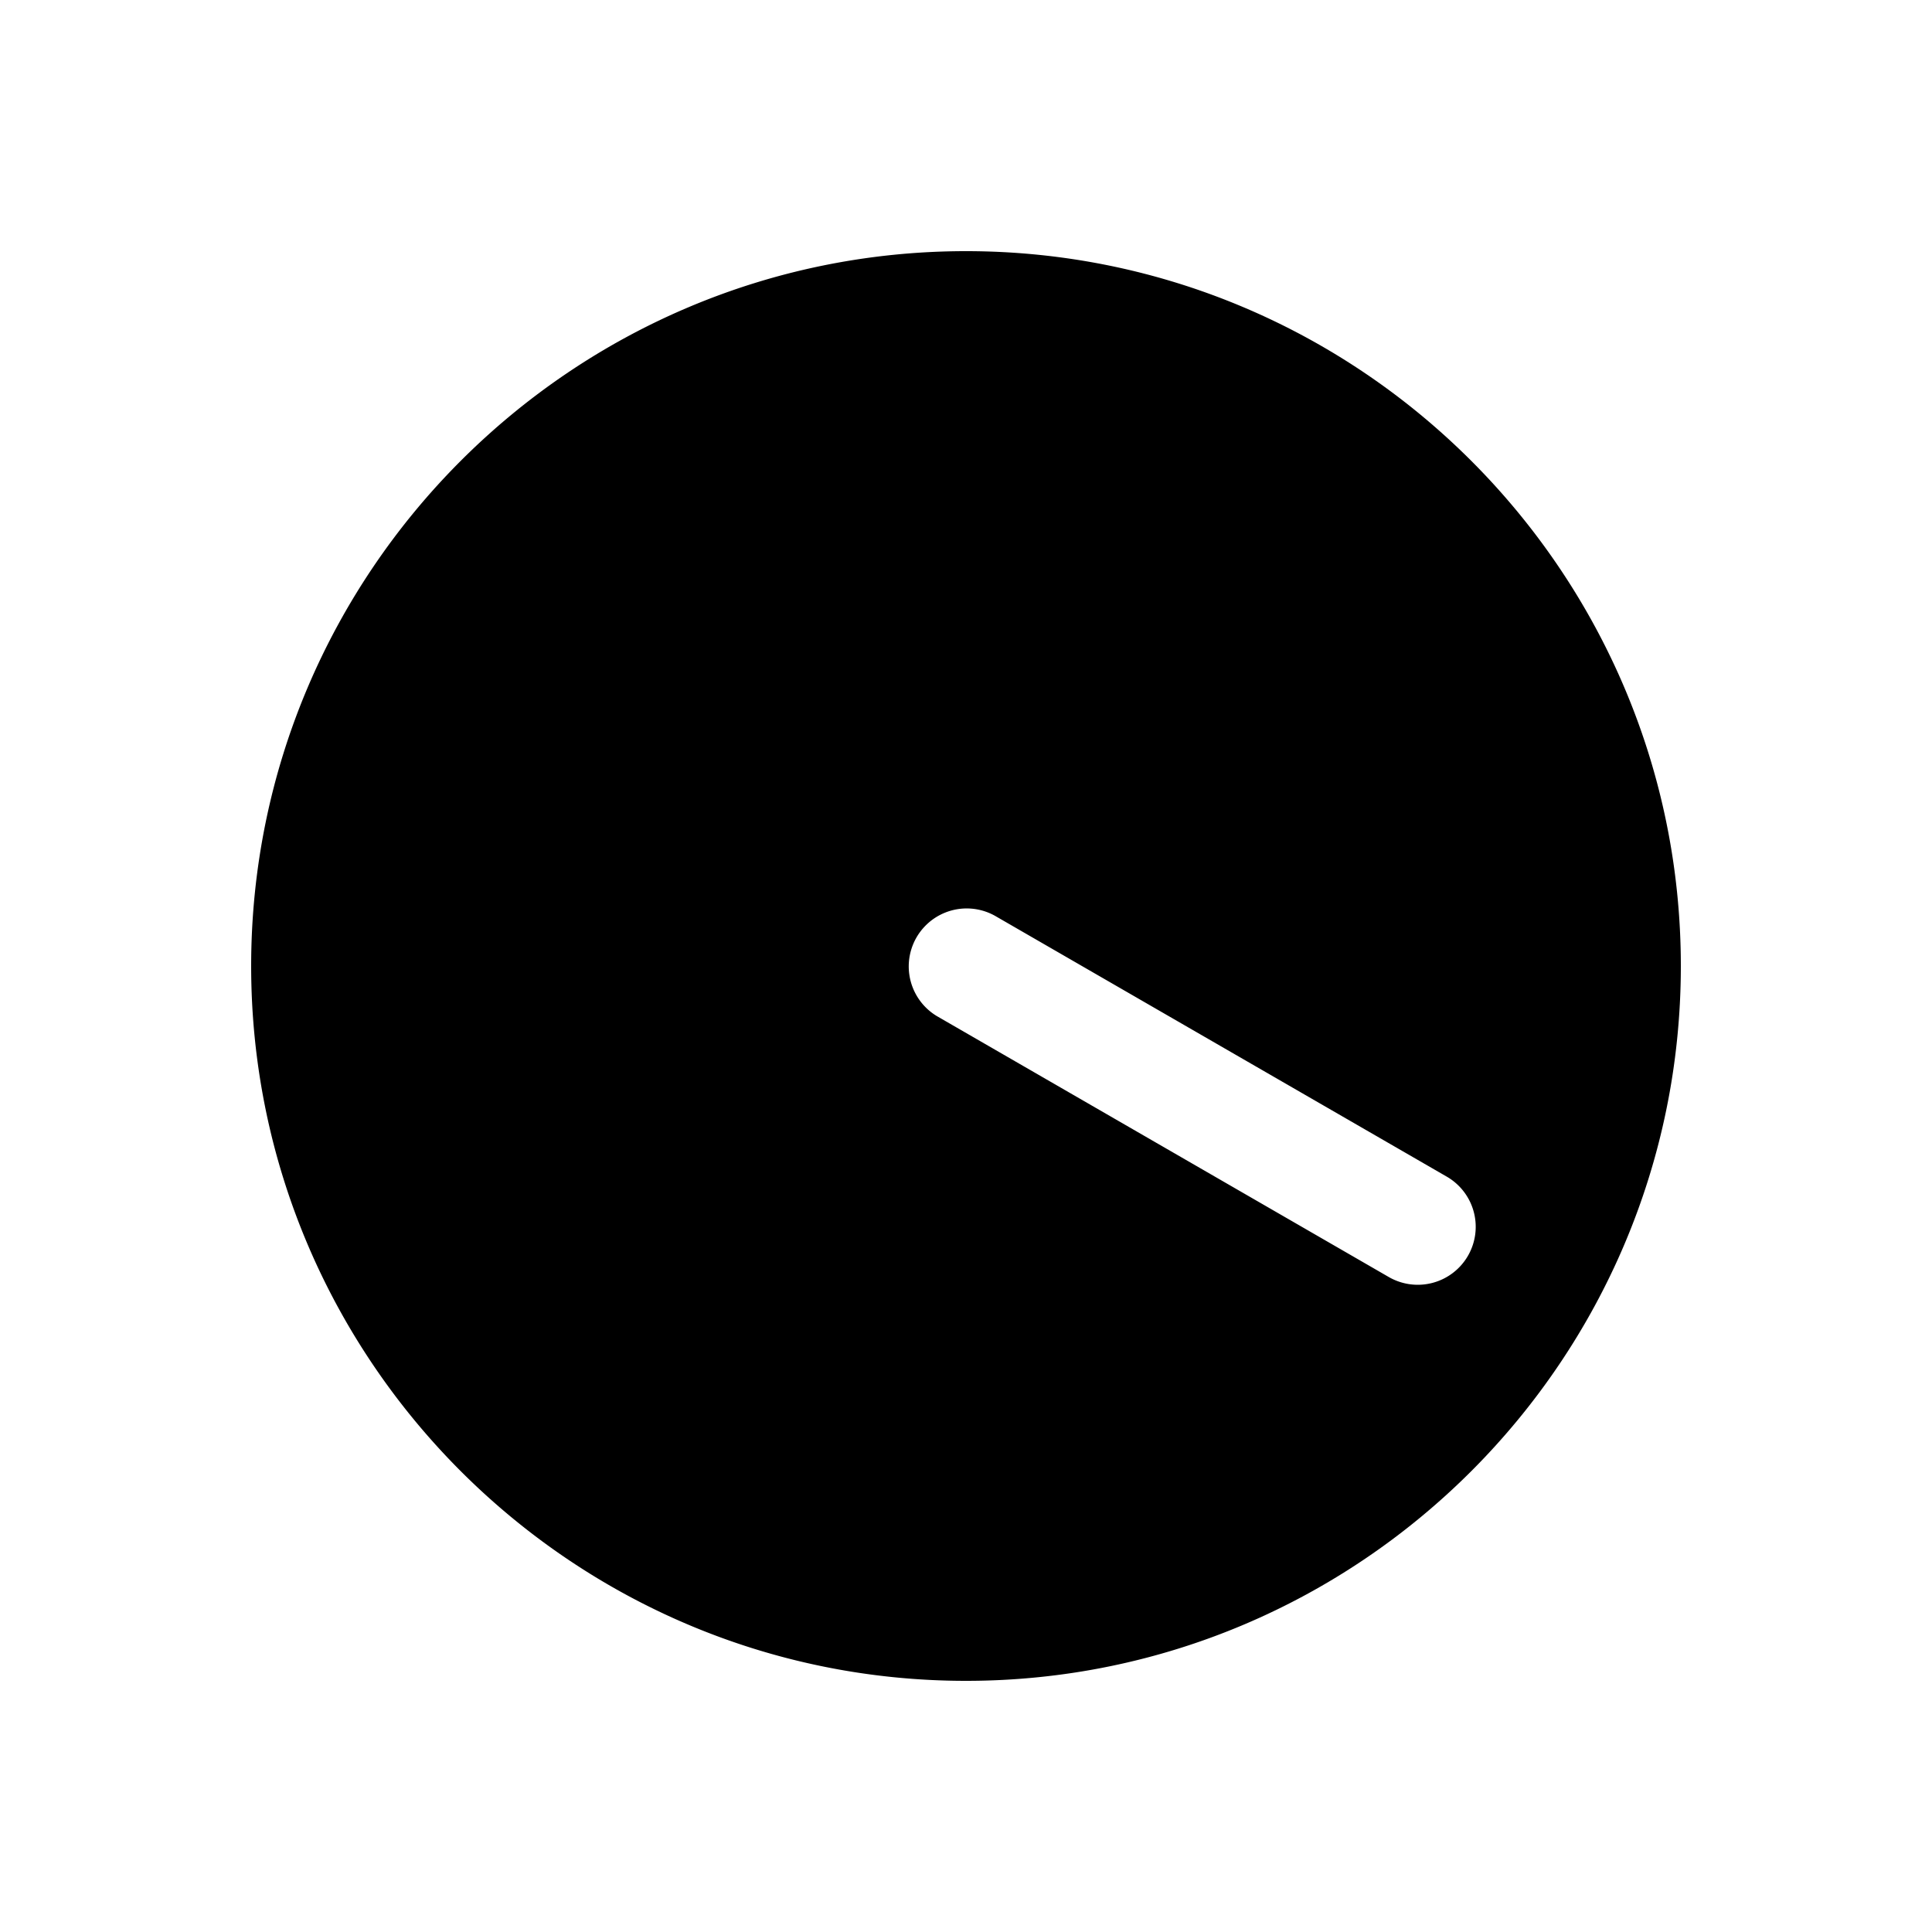 <svg xmlns="http://www.w3.org/2000/svg" width="1000" height="1000" viewBox="0 0 1000 1000"><path d="M500 130c-203.99 0-370 166.01-370 370s166.01 370 370 370 370-166.01 370-370-166.01-370-370-370zm2.307 340.273A30.003 30.003 0 0 1 515 474.02l155.885 90 .002.001 77.94 44.999A30 30 0 0 1 759.808 650a30 30 0 0 1-40.983 10.98l-77.941-45-155.885-90a30.003 30.003 0 0 1-14.326-21.476 30.003 30.003 0 0 1 31.633-34.23z" style="-inkscape-stroke:none"/></svg>